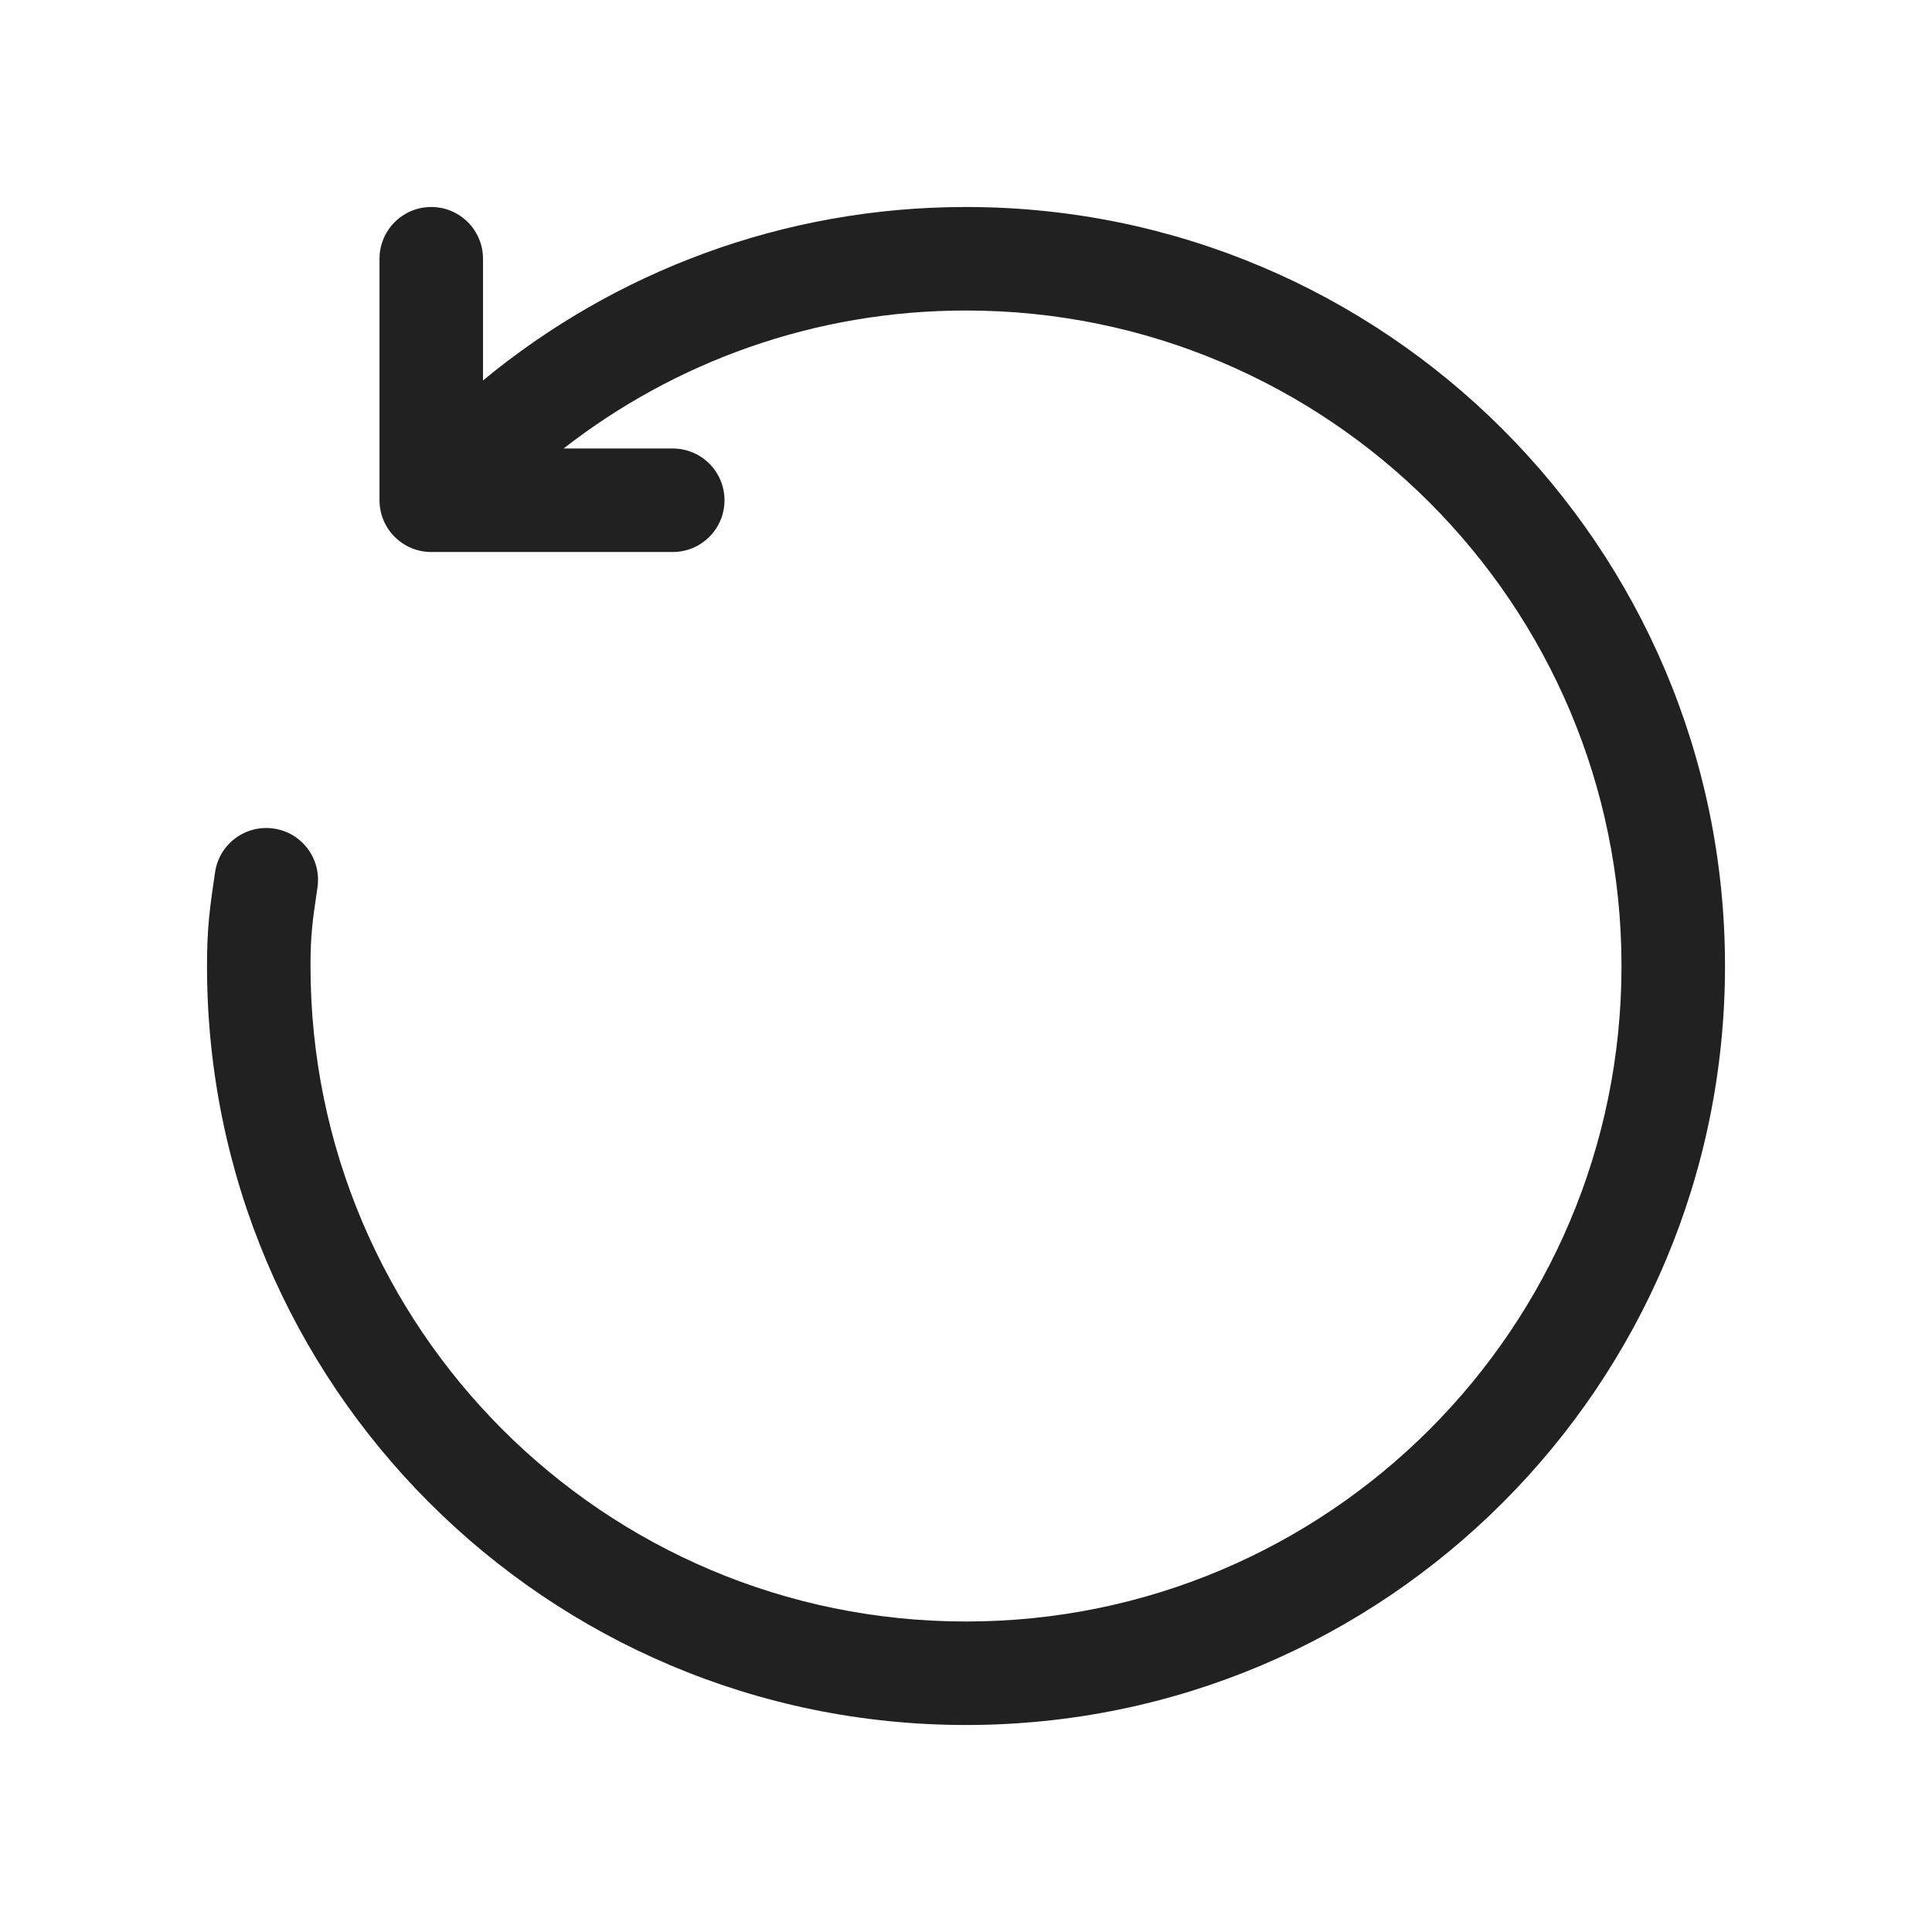 <svg viewBox="0 0 28 28" fill="none" xmlns="http://www.w3.org/2000/svg" height="1em" width="1em">
  <path d="M8.168 6.5C9.778 5.246 11.802 4.5 14 4.5C19.247 4.5 23.5 8.753 23.5 14C23.5 19.247 19.247 23.5 14 23.5C8.753 23.5 4.5 19.247 4.5 14C4.5 13.548 4.53 13.341 4.601 12.861L4.601 12.859C4.661 12.449 4.378 12.068 3.968 12.008C3.558 11.948 3.177 12.231 3.117 12.641L3.115 12.653C3.043 13.144 3 13.438 3 14C3 20.075 7.925 25 14 25C20.075 25 25 20.075 25 14C25 7.925 20.075 3 14 3C11.341 3 8.901 3.944 7 5.514V3.75C7 3.336 6.664 3 6.25 3C5.836 3 5.5 3.336 5.5 3.75V7.25C5.5 7.664 5.836 8 6.25 8H9.75C10.164 8 10.5 7.664 10.5 7.25C10.5 6.836 10.164 6.5 9.75 6.5H8.168Z" fill="#212121"/>
</svg>
